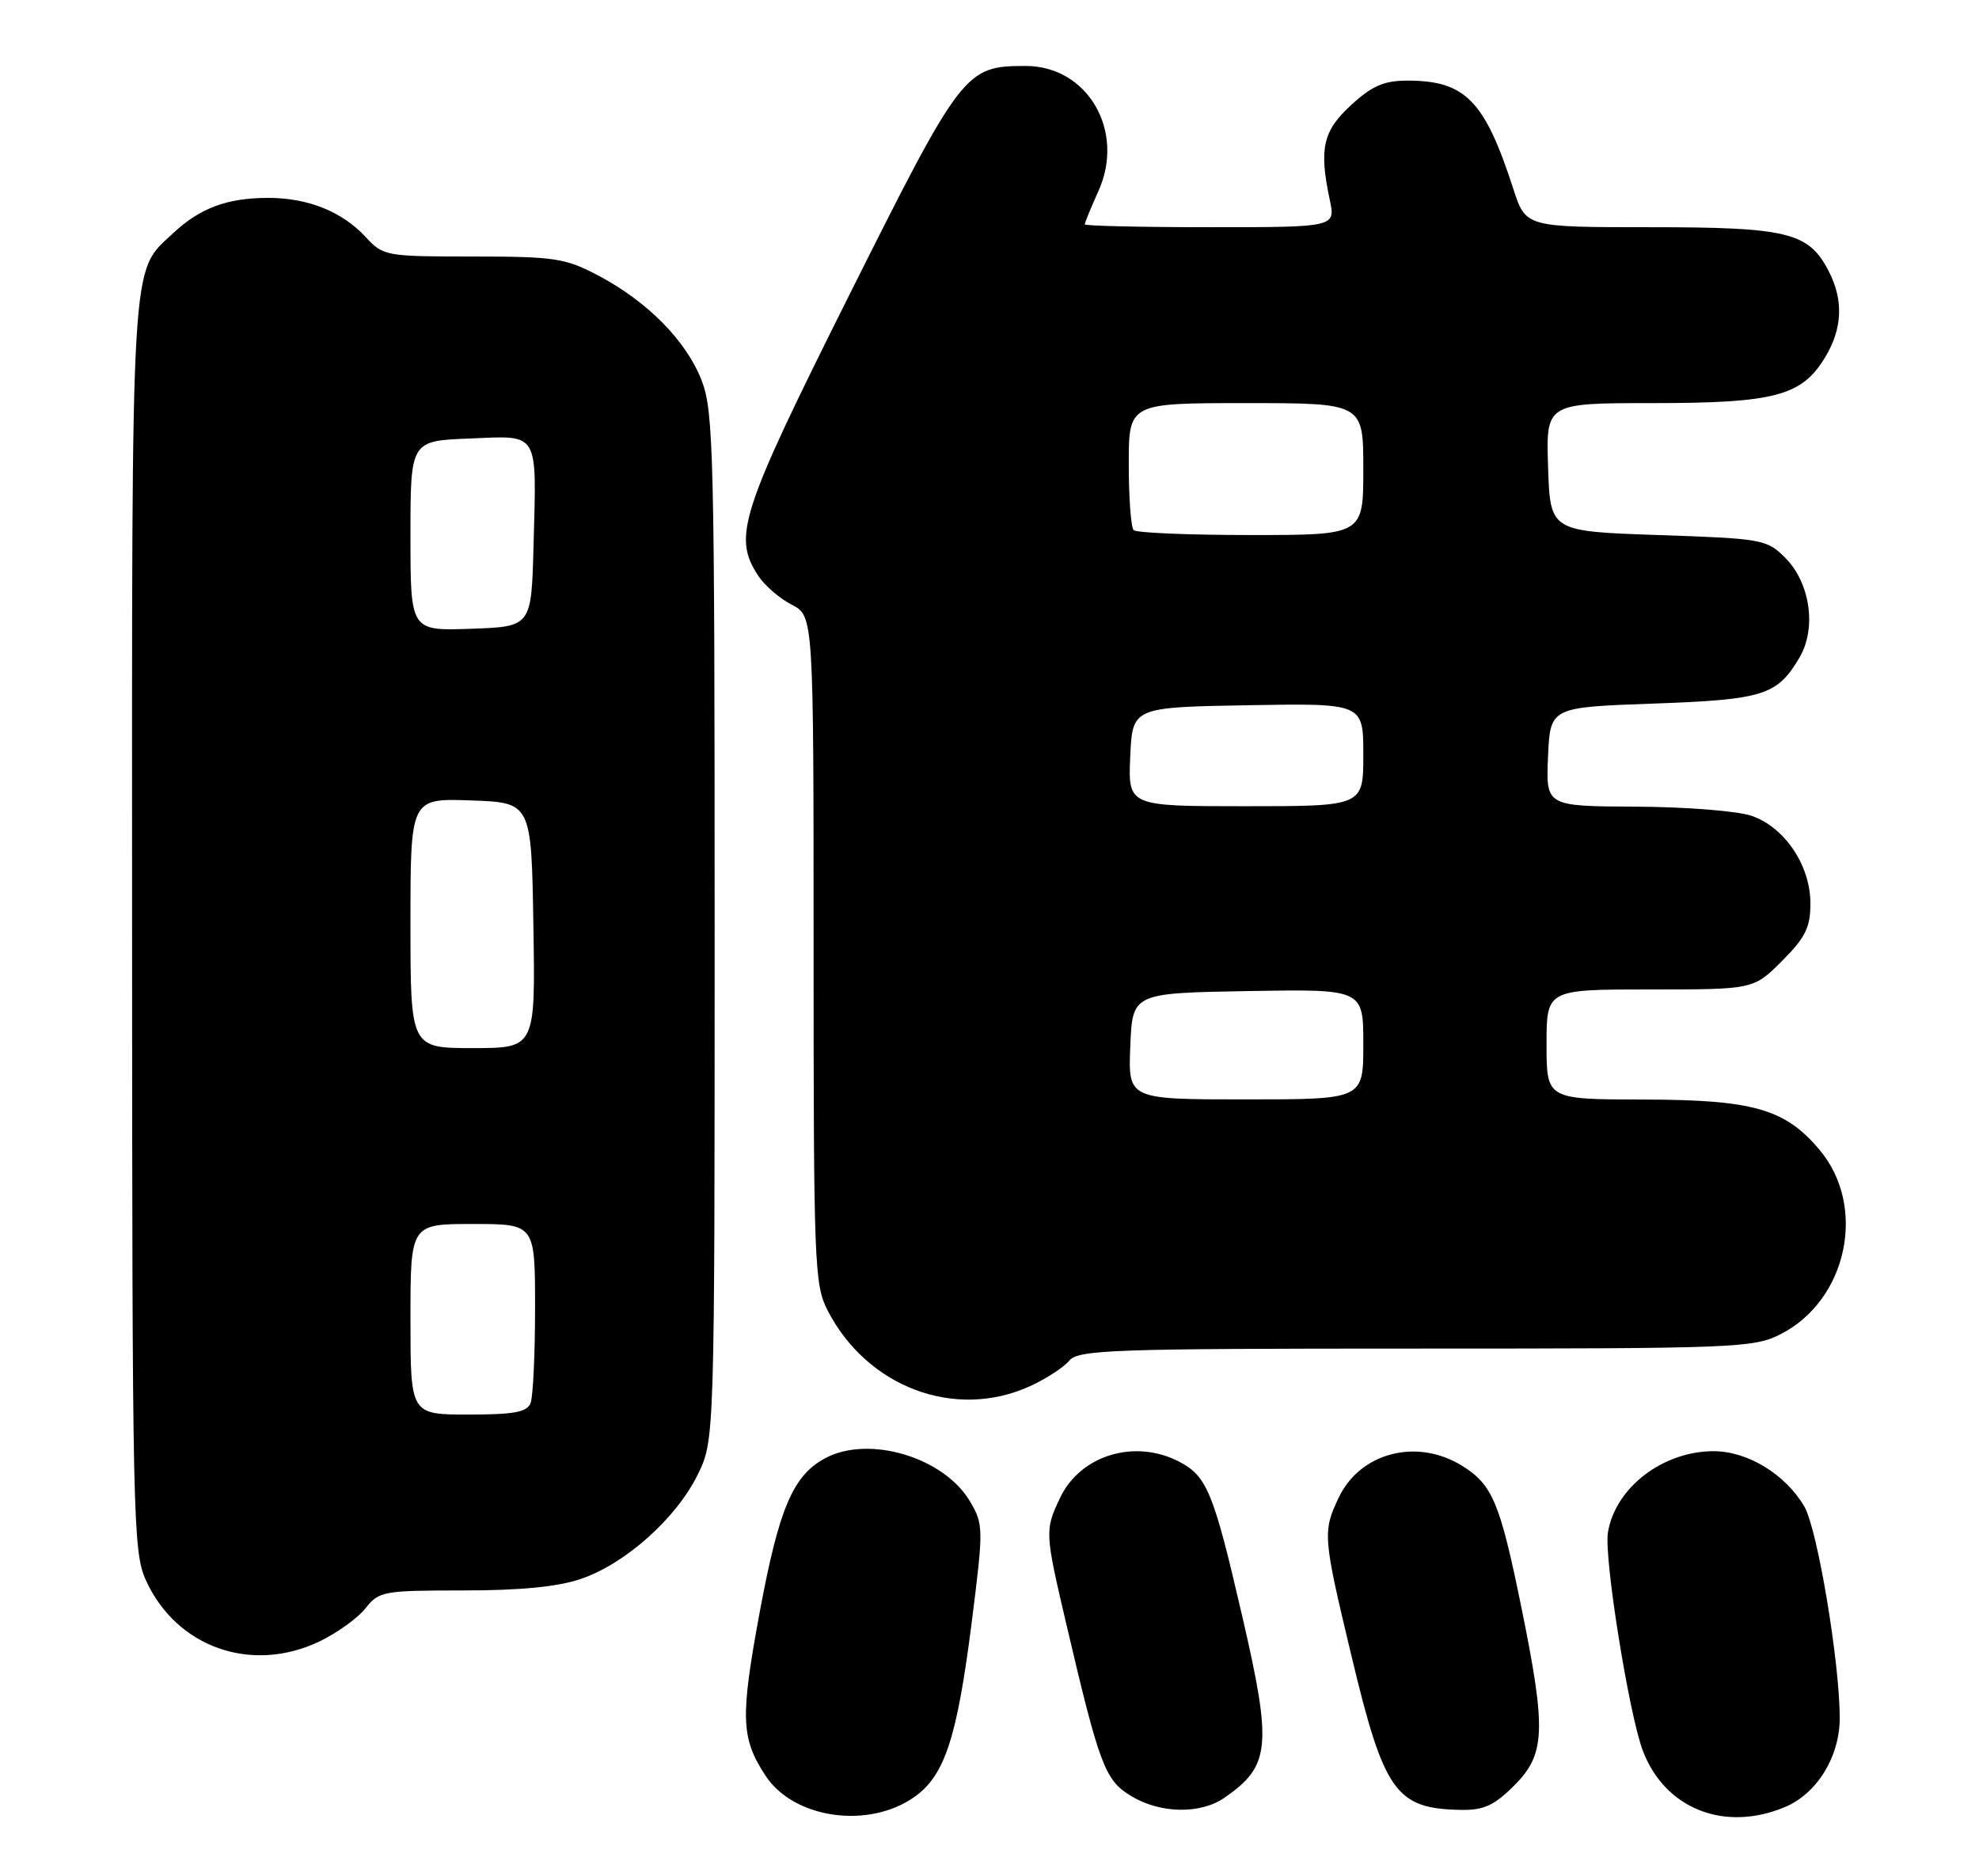 <?xml version="1.0" encoding="UTF-8" standalone="no"?>
<!DOCTYPE svg PUBLIC "-//W3C//DTD SVG 1.1//EN" "http://www.w3.org/Graphics/SVG/1.1/DTD/svg11.dtd" >
<svg xmlns="http://www.w3.org/2000/svg" xmlns:xlink="http://www.w3.org/1999/xlink" version="1.1" viewBox="0 0 270 256">
 <g >
 <path fill="currentColor"
d=" M 124.79 245.15 C 128.90 242.23 130.58 237.06 132.58 221.30 C 134.19 208.56 134.18 207.99 132.37 204.90 C 128.83 198.84 118.57 195.75 112.58 198.96 C 108.17 201.32 106.26 205.83 103.61 220.17 C 100.99 234.38 101.09 237.16 104.44 242.27 C 108.30 248.16 118.53 249.60 124.79 245.15 Z  M 243.51 246.56 C 247.89 244.73 250.99 239.70 251.00 234.42 C 251.00 226.83 247.96 208.61 246.17 205.55 C 243.61 201.16 238.43 198.00 233.80 198.00 C 226.84 198.00 220.36 202.99 219.37 209.11 C 218.82 212.50 222.24 233.85 224.13 238.85 C 227.14 246.79 235.25 250.01 243.51 246.56 Z  M 167.03 245.30 C 173.34 240.95 173.60 238.29 169.45 220.38 C 165.55 203.53 164.67 201.40 160.84 199.41 C 154.79 196.29 147.39 198.55 144.63 204.36 C 142.53 208.80 142.54 209.06 145.52 221.76 C 150.01 240.91 150.76 242.88 154.29 245.03 C 158.25 247.45 163.74 247.56 167.03 245.30 Z  M 206.60 243.60 C 210.85 239.35 210.98 236.09 207.57 219.33 C 204.65 205.00 203.62 202.55 199.46 199.98 C 193.30 196.17 185.56 198.18 182.63 204.36 C 180.44 208.99 180.49 209.68 184.37 225.87 C 188.83 244.54 190.43 246.79 199.35 246.94 C 202.44 246.99 203.87 246.33 206.60 243.60 Z  M 43.68 223.91 C 46.05 222.76 48.85 220.74 49.89 219.41 C 51.70 217.11 52.33 217.00 63.22 217.00 C 70.99 217.00 76.12 216.50 79.27 215.42 C 85.30 213.37 92.24 207.18 95.17 201.24 C 97.50 196.50 97.50 196.50 97.50 126.50 C 97.50 62.10 97.36 56.14 95.74 51.94 C 93.65 46.52 88.34 41.13 81.60 37.58 C 77.11 35.22 75.68 35.00 64.53 35.00 C 52.66 35.00 52.29 34.93 49.92 32.37 C 46.70 28.88 42.05 27.00 36.60 27.00 C 31.01 27.00 27.31 28.37 23.63 31.81 C 17.77 37.29 18.00 33.49 18.02 126.22 C 18.04 207.35 18.13 211.70 19.91 215.62 C 24.09 224.81 34.39 228.41 43.68 223.91 Z  M 140.50 189.14 C 142.70 188.14 145.12 186.57 145.87 185.66 C 147.11 184.16 151.62 184.00 193.16 184.00 C 236.86 184.00 239.27 183.91 242.94 182.03 C 252.05 177.38 254.75 164.61 248.25 156.89 C 243.54 151.29 239.20 150.05 224.25 150.02 C 211.00 150.00 211.00 150.00 211.00 142.50 C 211.00 135.00 211.00 135.00 225.12 135.00 C 239.24 135.00 239.24 135.00 243.12 131.12 C 246.32 127.91 247.00 126.54 247.00 123.27 C 247.00 118.08 243.50 112.87 238.97 111.31 C 237.06 110.65 229.97 110.09 223.20 110.06 C 210.91 110.00 210.91 110.00 211.20 103.25 C 211.50 96.50 211.50 96.50 225.50 96.00 C 240.61 95.46 242.46 94.88 245.50 89.73 C 247.87 85.72 246.98 79.53 243.56 76.10 C 241.05 73.59 240.45 73.48 226.23 73.00 C 211.50 72.50 211.50 72.50 211.21 63.75 C 210.92 55.00 210.92 55.00 225.49 55.00 C 242.09 55.00 245.80 54.02 248.97 48.81 C 251.38 44.86 251.55 40.96 249.48 36.97 C 246.76 31.70 243.91 31.00 225.13 31.00 C 208.16 31.00 208.16 31.00 206.46 25.75 C 202.56 13.71 199.91 11.00 192.03 11.00 C 188.83 11.00 187.21 11.70 184.35 14.32 C 180.48 17.86 179.94 20.28 181.42 27.25 C 182.22 31.00 182.22 31.00 165.11 31.00 C 155.70 31.00 148.00 30.82 148.00 30.61 C 148.00 30.39 148.84 28.33 149.88 26.03 C 153.54 17.84 148.38 9.00 139.93 9.00 C 131.66 9.00 131.23 9.56 115.87 40.25 C 100.97 70.04 99.94 73.21 103.45 78.56 C 104.31 79.88 106.36 81.65 108.01 82.50 C 111.00 84.05 111.00 84.05 111.00 129.57 C 111.00 172.39 111.11 175.30 112.91 178.79 C 118.31 189.28 130.30 193.78 140.50 189.14 Z  M 56.00 180.00 C 56.00 167.00 56.00 167.00 64.50 167.00 C 73.00 167.00 73.00 167.00 73.00 178.42 C 73.00 184.70 72.73 190.55 72.39 191.42 C 71.91 192.68 70.17 193.00 63.89 193.00 C 56.00 193.00 56.00 193.00 56.00 180.00 Z  M 56.00 125.96 C 56.00 108.92 56.00 108.92 64.25 109.21 C 72.50 109.50 72.50 109.50 72.77 126.25 C 73.05 143.00 73.05 143.00 64.52 143.00 C 56.00 143.00 56.00 143.00 56.00 125.96 Z  M 56.00 73.12 C 56.00 60.15 56.00 60.15 64.05 59.83 C 73.67 59.44 73.21 58.66 72.79 74.50 C 72.50 85.50 72.50 85.50 64.25 85.79 C 56.00 86.08 56.00 86.08 56.00 73.12 Z  M 154.21 142.75 C 154.50 135.50 154.50 135.50 170.25 135.22 C 186.00 134.95 186.00 134.95 186.00 142.47 C 186.00 150.00 186.00 150.00 169.96 150.00 C 153.91 150.00 153.91 150.00 154.21 142.75 Z  M 154.20 103.25 C 154.50 96.50 154.50 96.50 170.25 96.22 C 186.00 95.95 186.00 95.95 186.00 102.97 C 186.00 110.00 186.00 110.00 169.95 110.00 C 153.91 110.00 153.91 110.00 154.20 103.25 Z  M 154.67 72.33 C 154.30 71.97 154.00 67.92 154.00 63.33 C 154.00 55.00 154.00 55.00 170.00 55.00 C 186.00 55.00 186.00 55.00 186.00 64.00 C 186.00 73.00 186.00 73.00 170.67 73.00 C 162.23 73.00 155.03 72.70 154.67 72.33 Z "/>
</g>
</svg>